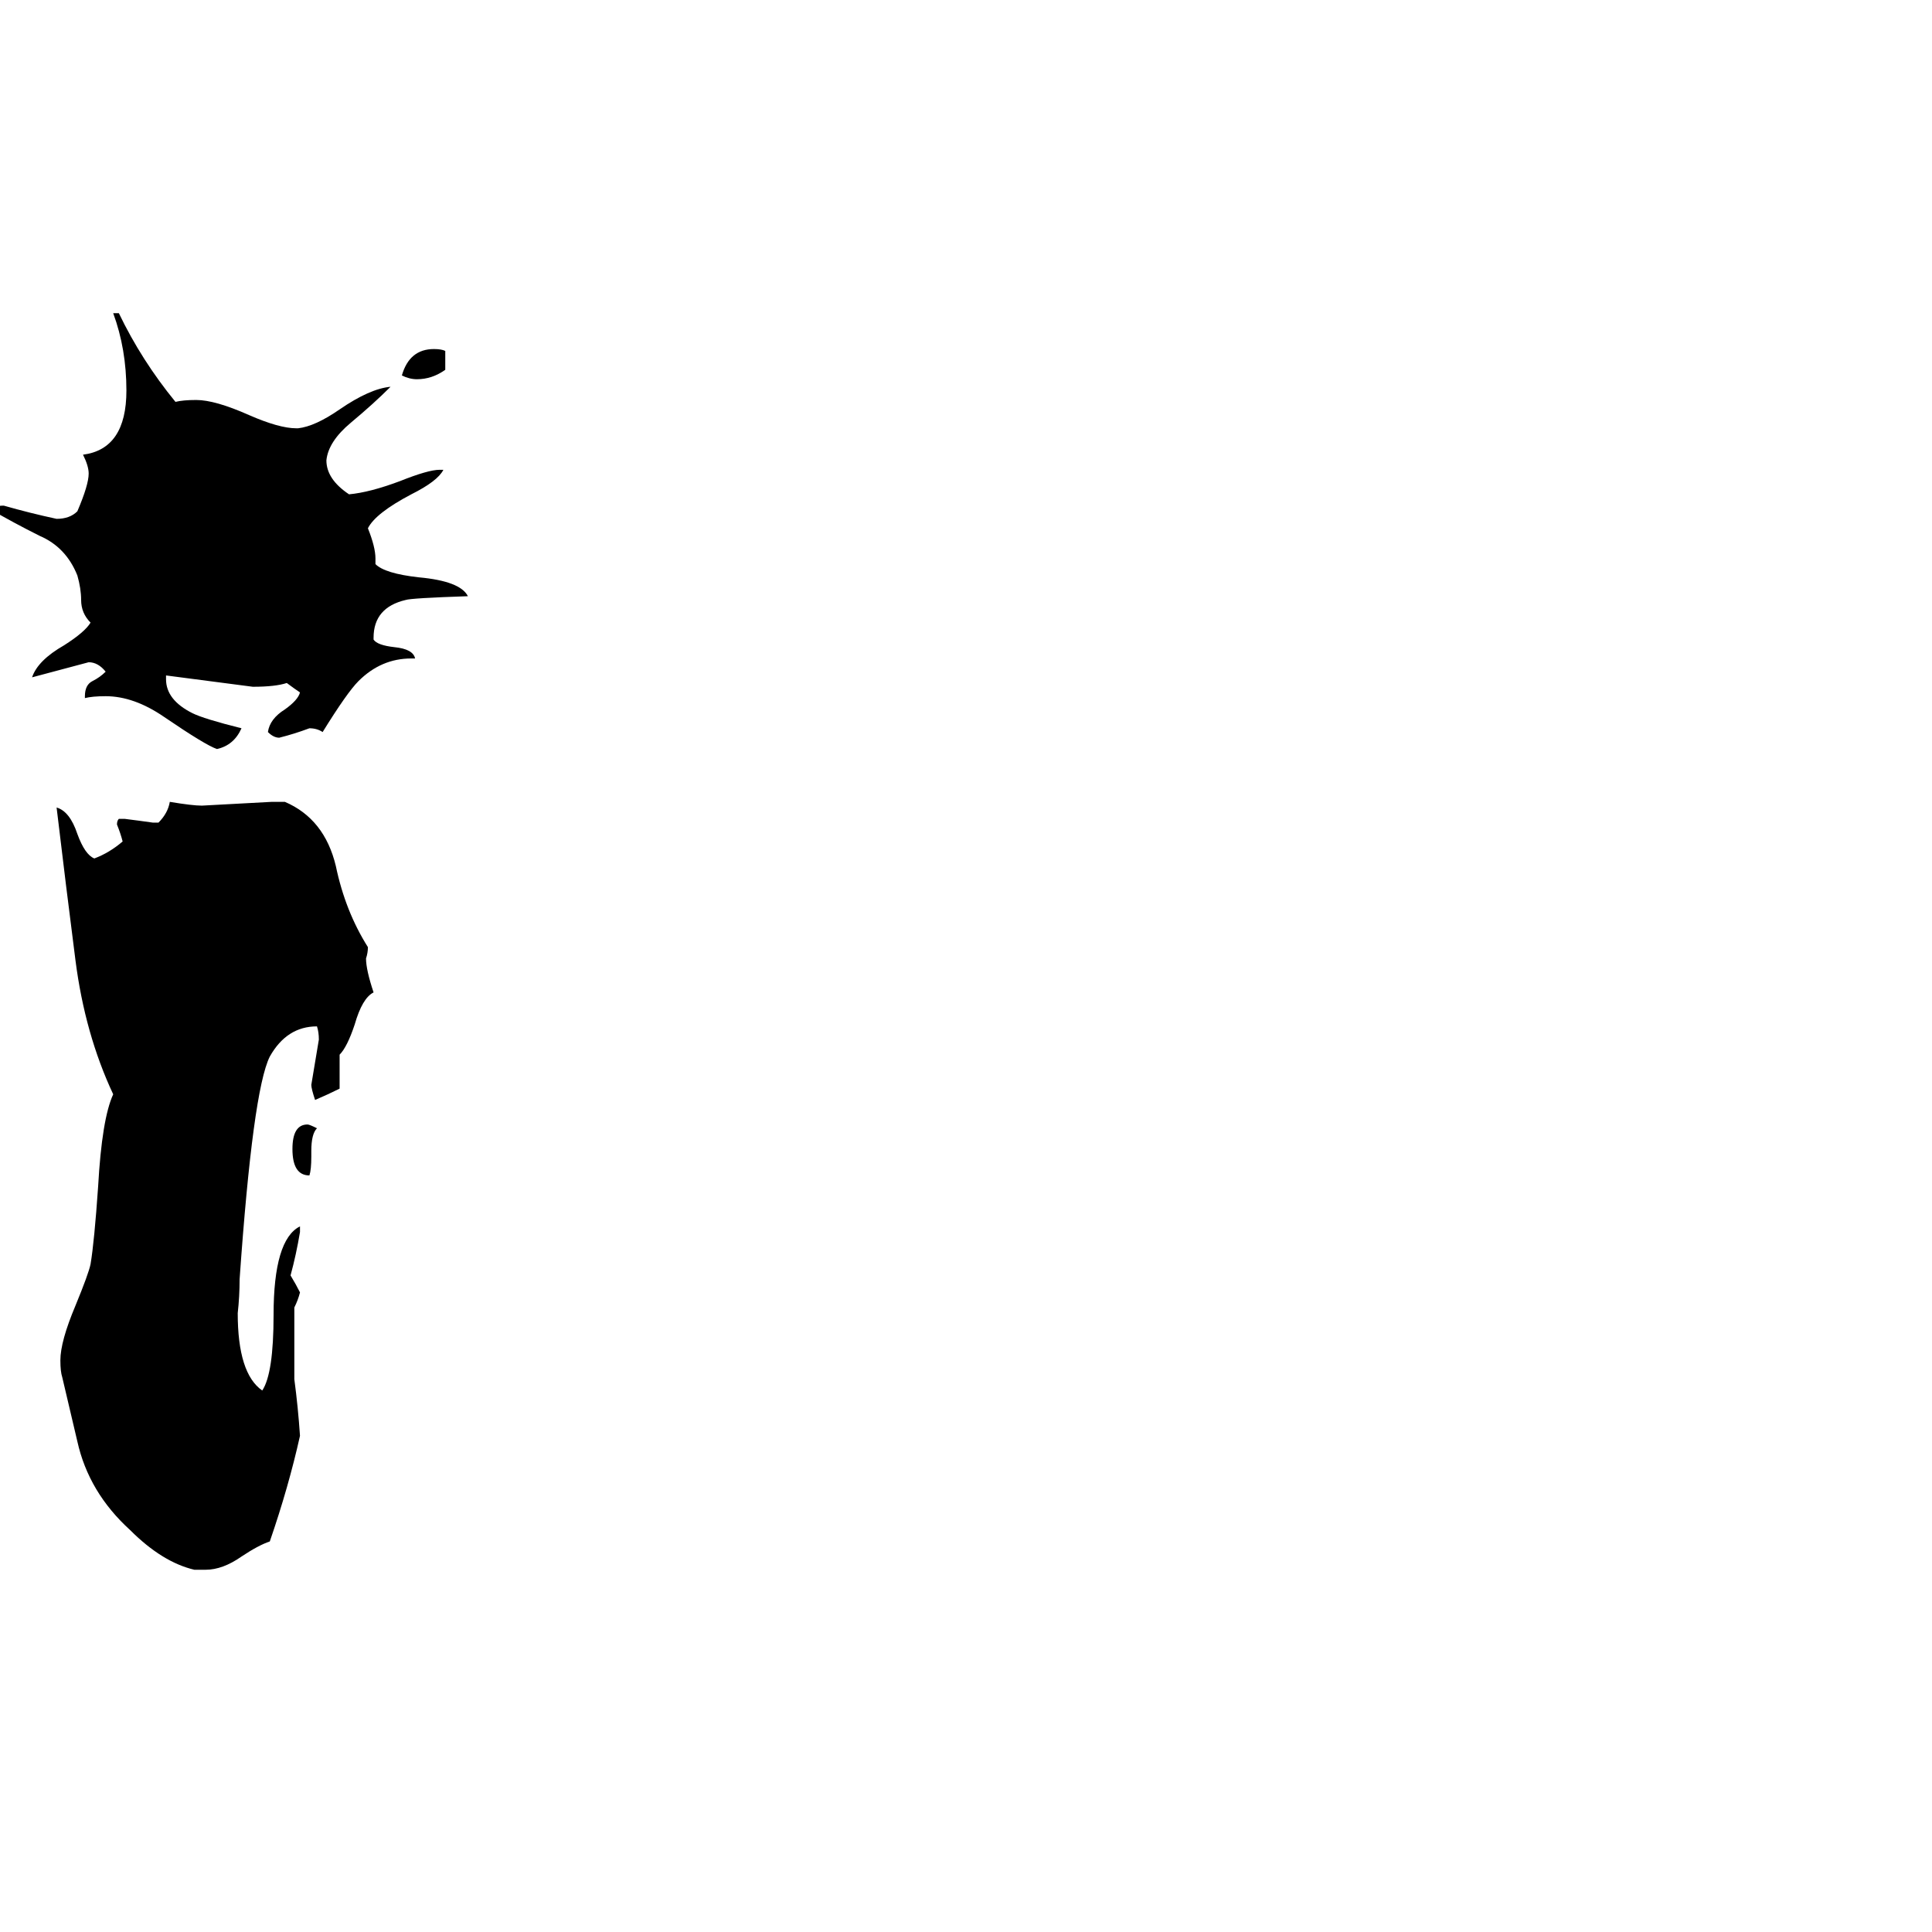 <svg xmlns="http://www.w3.org/2000/svg" viewBox="0 -800 1024 1024">
	<path fill="#000000" d="M236 -614V-604Q229 -599 221 -599Q217 -599 213 -601Q217 -615 230 -615Q234 -615 236 -614ZM220 -451H218Q202 -451 190 -439Q184 -433 171 -412Q168 -414 164 -414Q156 -411 148 -409Q145 -409 142 -412Q143 -419 151 -424Q158 -429 159 -433Q156 -435 152 -438Q146 -436 134 -436Q111 -439 88 -442V-440Q88 -429 102 -422Q108 -419 128 -414Q124 -405 115 -403Q109 -405 87 -420Q71 -431 56 -431Q49 -431 45 -430V-431Q45 -437 49 -439Q53 -441 56 -444Q52 -449 47 -449Q32 -445 17 -441Q20 -450 34 -458Q45 -465 48 -470Q43 -475 43 -482Q43 -488 41 -495Q35 -510 21 -516Q7 -523 -5 -530Q-3 -532 2 -532Q16 -528 30 -525Q37 -525 41 -529Q47 -543 47 -549Q47 -553 44 -559Q67 -562 67 -593Q67 -615 60 -634H63Q75 -609 93 -587Q97 -588 104 -588Q114 -588 132 -580Q148 -573 157 -573H158Q167 -574 180 -583Q196 -594 207 -595Q198 -586 186 -576Q174 -566 173 -556Q173 -546 185 -538Q196 -539 212 -545Q227 -551 233 -551H235Q232 -545 218 -538Q199 -528 195 -520Q199 -510 199 -504V-501Q204 -496 222 -494Q244 -492 248 -484Q218 -483 215 -482Q198 -478 198 -462V-461Q200 -458 209 -457Q219 -456 220 -451ZM165 -190V-187Q165 -180 164 -177Q155 -177 155 -191Q155 -204 163 -204Q164 -204 168 -202Q165 -199 165 -190ZM109 32H103Q86 28 69 11Q47 -9 41 -36Q37 -53 33 -70Q32 -73 32 -79Q32 -89 40 -108Q47 -125 48 -130Q50 -142 52 -171Q54 -207 60 -220Q45 -252 40 -291Q35 -330 30 -372Q37 -370 41 -358Q45 -347 50 -345Q58 -348 65 -354Q64 -358 62 -363Q62 -365 63 -366H66Q74 -365 81 -364H84Q89 -369 90 -375Q102 -373 107 -373Q126 -374 144 -375H151Q172 -366 178 -341Q183 -317 195 -298Q195 -295 194 -292Q194 -286 198 -274Q192 -271 188 -257Q184 -245 180 -241V-223Q174 -220 167 -217Q165 -223 165 -225Q167 -237 169 -249Q169 -253 168 -256Q152 -256 143 -240Q134 -222 127 -122Q127 -113 126 -104Q126 -72 139 -63Q145 -72 145 -103Q145 -143 159 -150V-147Q157 -135 154 -124Q157 -119 159 -115Q158 -111 156 -107V-69Q158 -54 159 -39Q153 -12 143 17Q137 19 128 25Q118 32 109 32Z"/>
</svg>